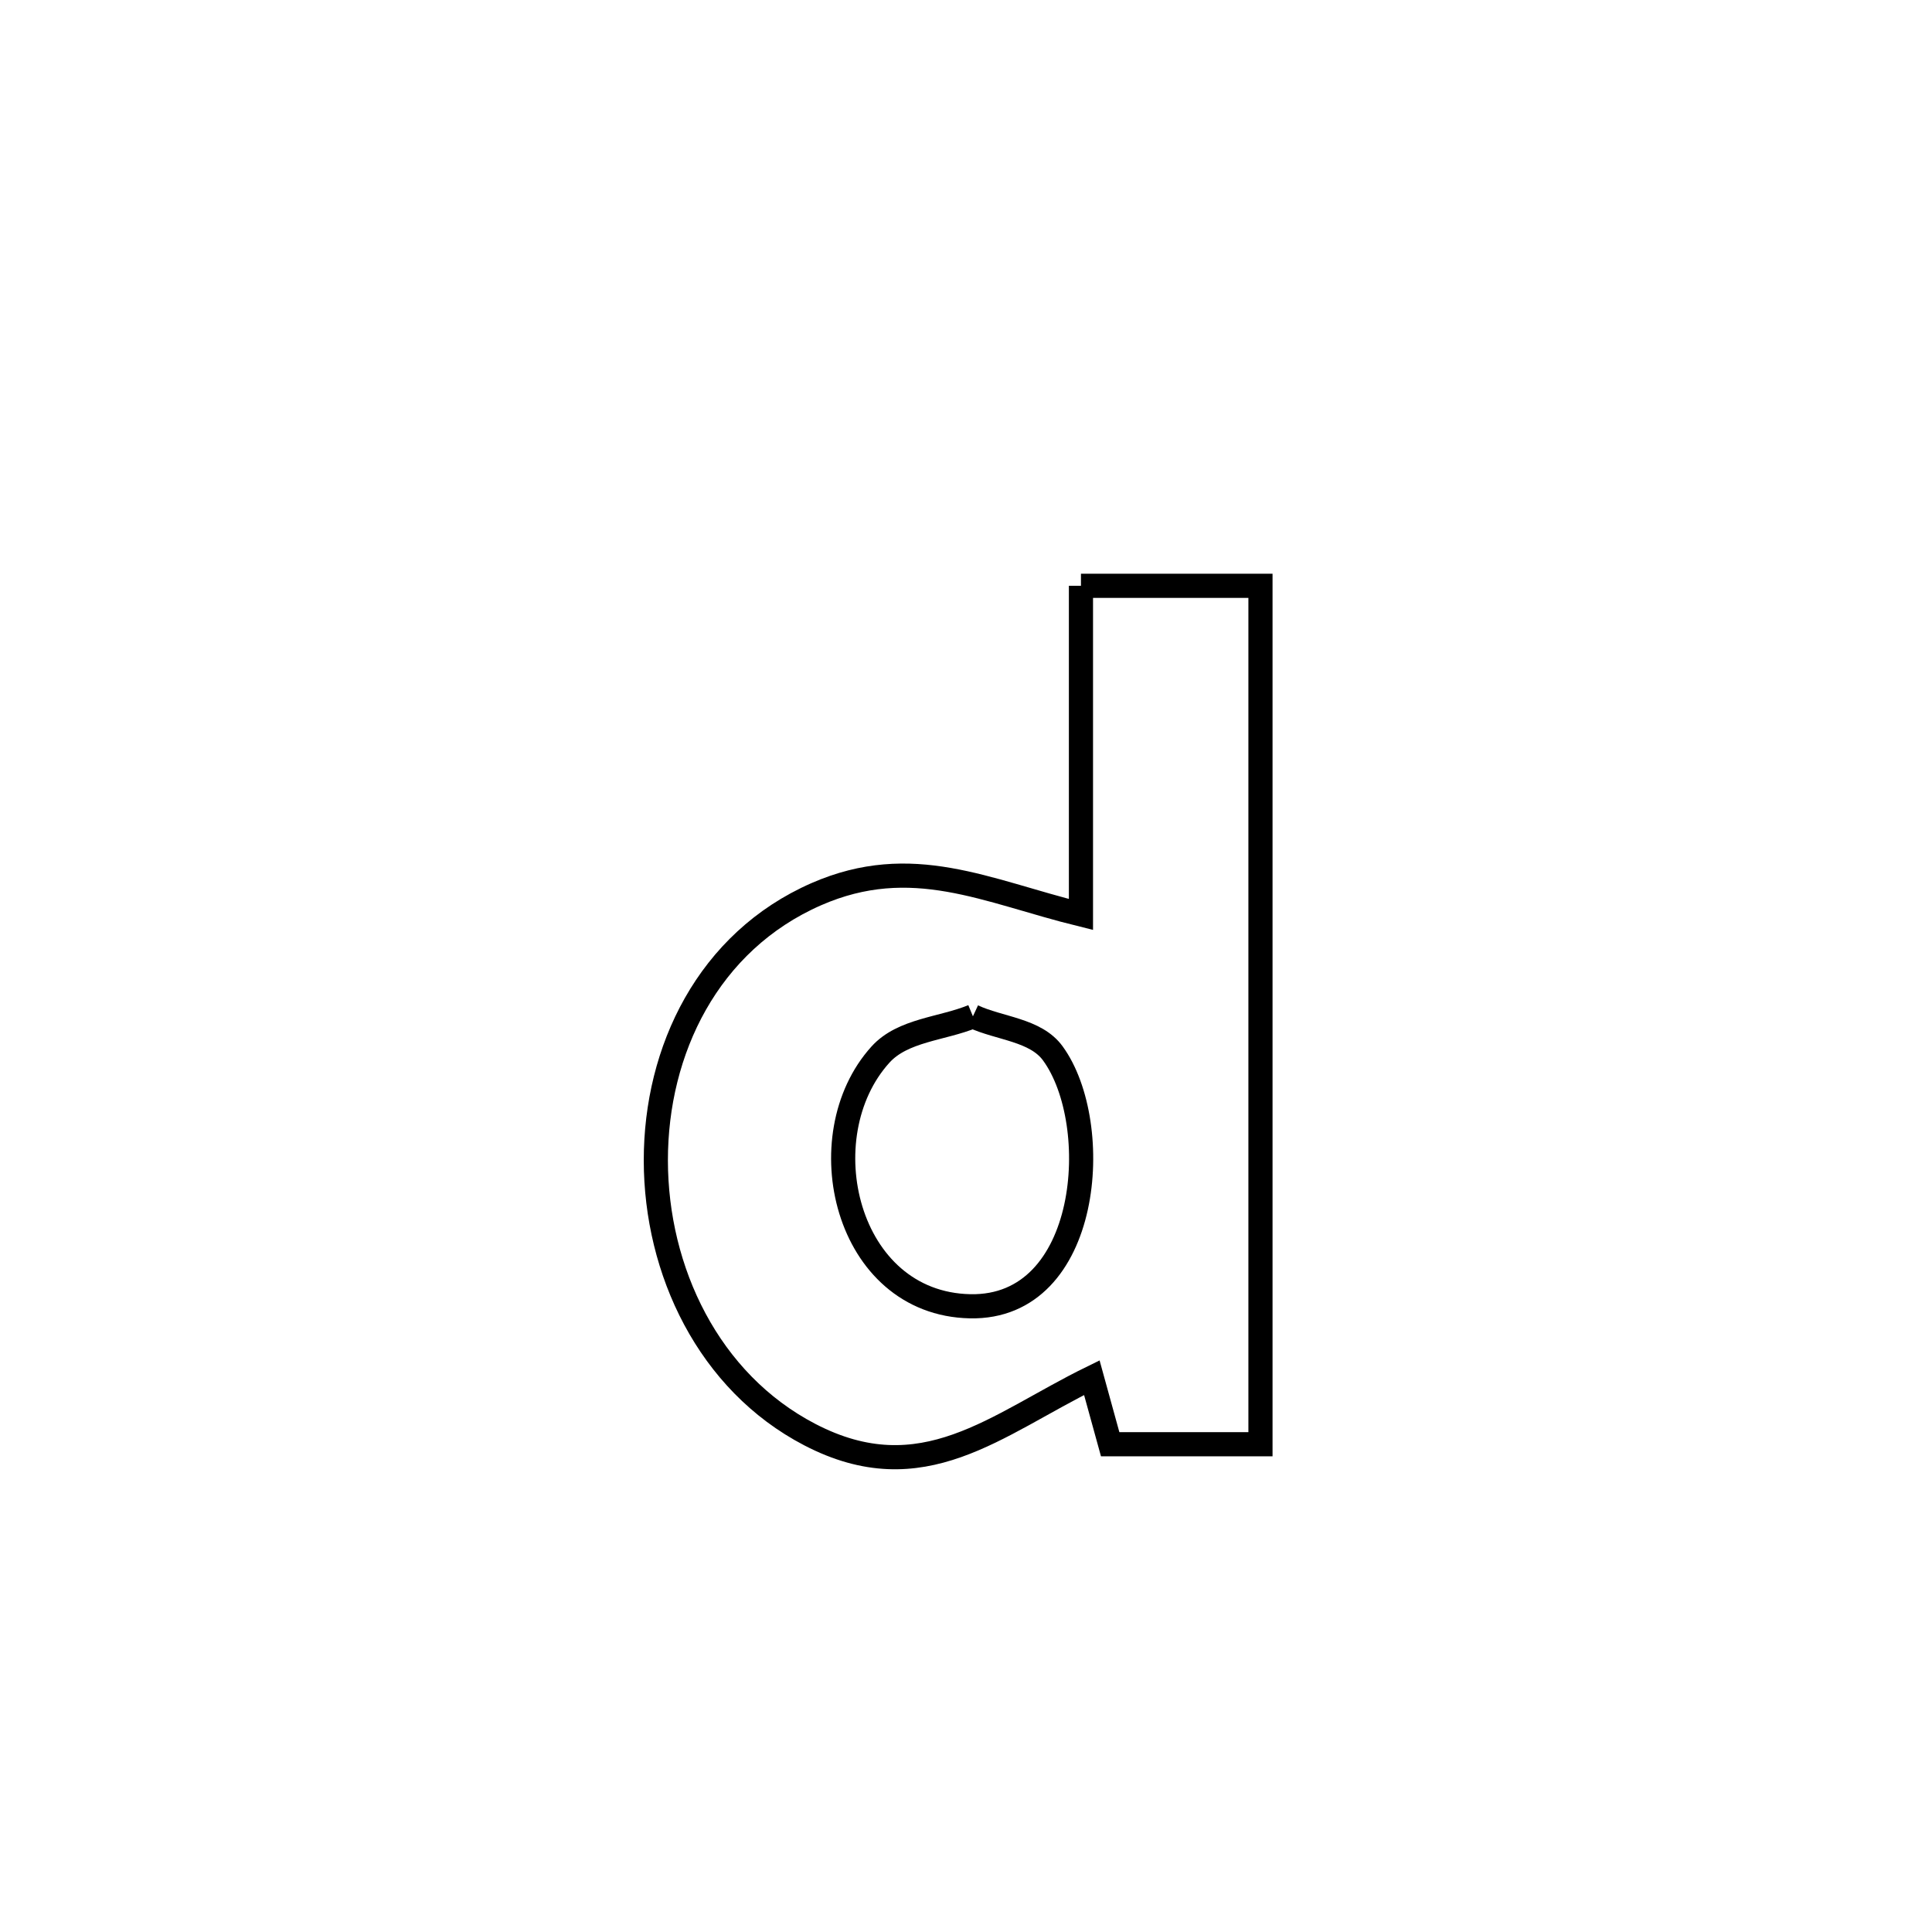 <svg xmlns="http://www.w3.org/2000/svg" viewBox="0.0 0.0 24.0 24.0" height="200px" width="200px"><path fill="none" stroke="black" stroke-width=".3" stroke-opacity="1.0"  filling="0" d="M13.428 7.277 L13.428 7.277 C13.431 7.277 15.646 7.277 15.658 7.277 L15.658 7.277 C15.658 9.054 15.658 10.832 15.658 12.609 C15.658 14.386 15.658 16.164 15.658 17.941 L15.658 17.941 C15.036 17.941 14.413 17.941 13.791 17.941 L13.791 17.941 C13.715 17.666 13.639 17.39 13.563 17.114 L13.563 17.114 C12.374 17.696 11.46 18.55 10.059 17.821 C8.8 17.166 8.148 15.782 8.147 14.415 C8.146 13.048 8.796 11.697 10.14 11.108 C11.329 10.588 12.252 11.07 13.428 11.36 L13.428 11.36 C13.428 9.999 13.428 8.638 13.428 7.277 L13.428 7.277"></path>
<path fill="none" stroke="black" stroke-width=".3" stroke-opacity="1.0"  filling="0" d="M12.086 12.625 L12.086 12.625 C12.417 12.779 12.865 12.791 13.079 13.086 C13.715 13.96 13.553 16.258 12.051 16.227 C10.502 16.195 10.021 14.114 10.937 13.101 C11.215 12.793 11.703 12.783 12.086 12.625 L12.086 12.625"></path></svg>